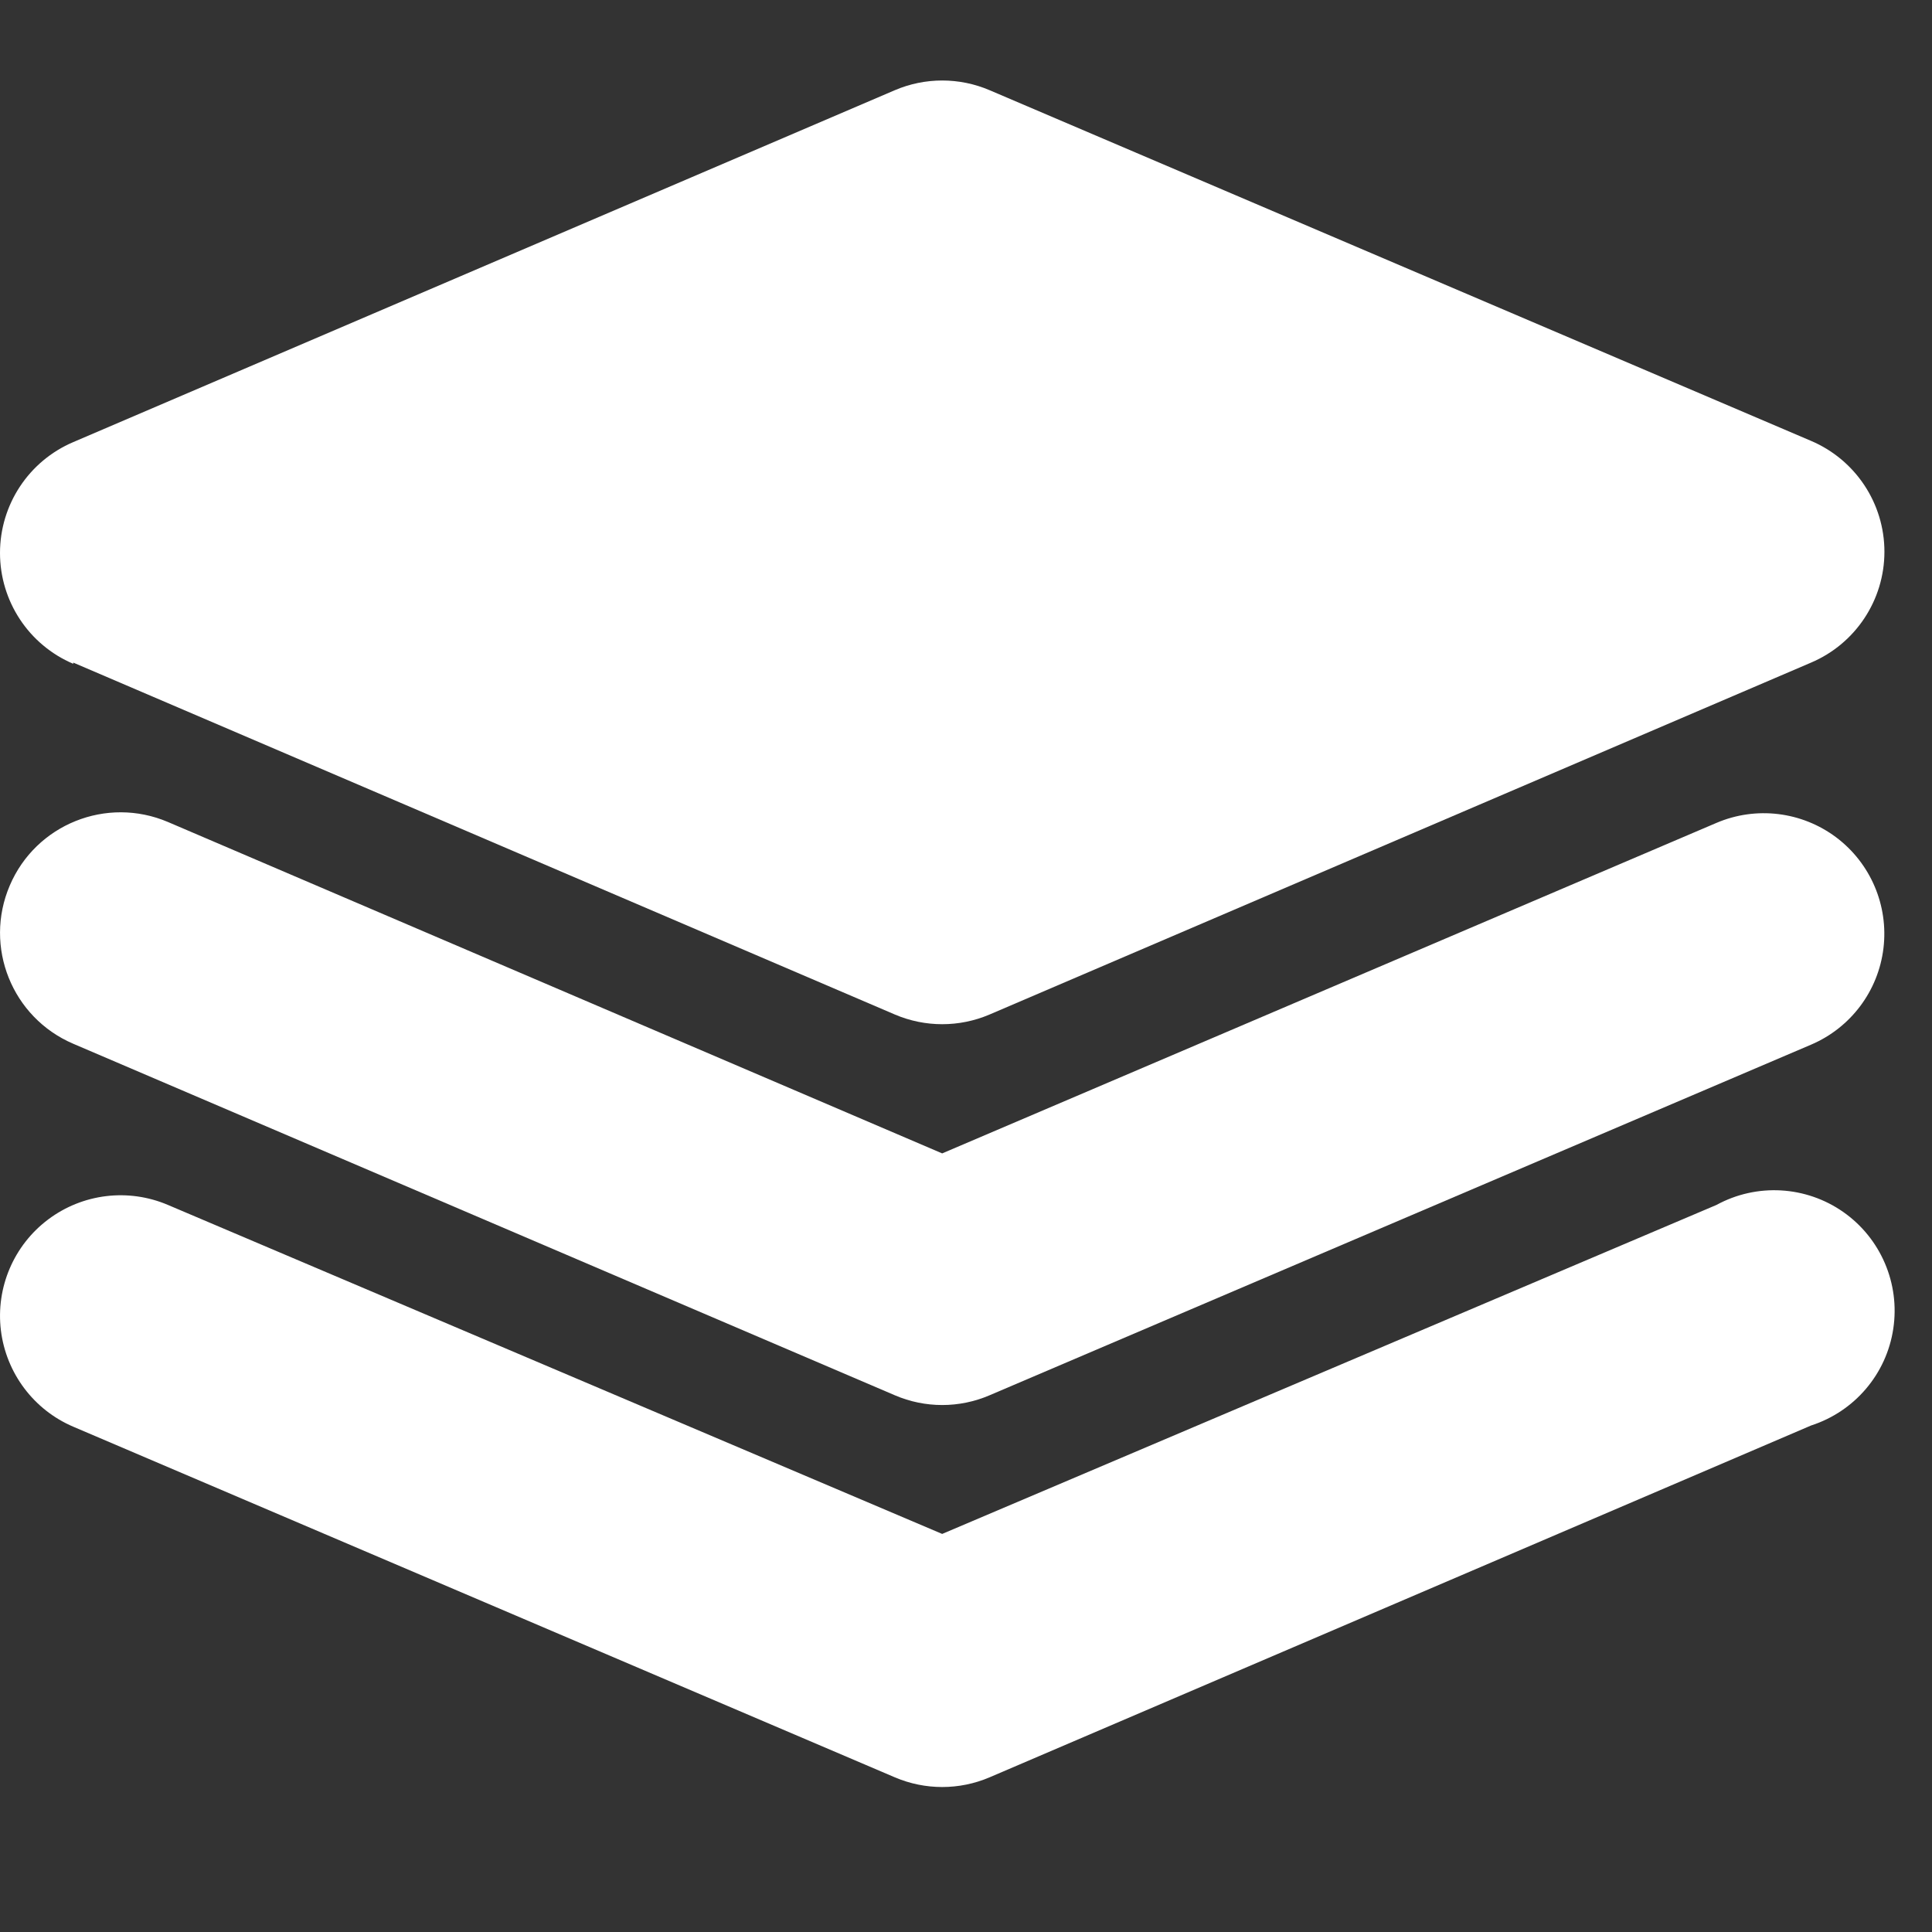 <?xml version="1.0" encoding="UTF-8"?>
<svg width="24px" height="24px" viewBox="0 0 24 24" version="1.1" xmlns="http://www.w3.org/2000/svg" xmlns:xlink="http://www.w3.org/1999/xlink">
    <rect x="0" y="0" width="24" height="24" fill="#333333" stroke="none"/>
    <!-- Generator: Sketch 61.2 (89653) - https://sketch.com -->
    <title>Principles of the game active</title>
    <desc>Created with Sketch.</desc>
    <g id="Principles-of-the-game-active" stroke="none" stroke-width="1" fill="none" fill-rule="evenodd">
        <g id="Group-35-Copy-2" transform="translate(0, 1)" fill="#FFFFFF" fill-rule="nonzero">
            <path d="M0.91,7.231 L11.117,11.603 C11.492,11.763 11.917,11.763 12.292,11.603 L22.498,7.231 C23.05,6.996 23.409,6.454 23.409,5.854 C23.409,5.254 23.05,4.712 22.498,4.477 L12.292,0.12 C11.917,-0.04 11.492,-0.04 11.117,0.12 L0.91,4.492 C0.358,4.727 0,5.269 0,5.869 C0,6.469 0.358,7.011 0.91,7.246 L0.91,7.231 Z" id="Shape-Copy-2"></path>
            <path d="M21.323,13.968 L11.704,18.055 L2.086,13.968 C1.593,13.758 1.027,13.827 0.599,14.148 C0.171,14.469 -0.053,14.994 0.011,15.525 C0.076,16.056 0.418,16.513 0.91,16.723 L11.117,21.079 C11.492,21.239 11.917,21.239 12.292,21.079 L22.498,16.708 C23.039,16.533 23.435,16.068 23.519,15.506 C23.604,14.944 23.363,14.382 22.898,14.056 C22.432,13.73 21.822,13.696 21.323,13.968 L21.323,13.968 Z" id="Path-Copy-10"></path>
            <path d="M21.323,9.222 L11.704,13.328 L2.086,9.211 C1.325,8.887 0.445,9.24 0.121,10.001 C-0.204,10.762 0.15,11.641 0.91,11.966 L11.117,16.333 C11.492,16.494 11.917,16.494 12.292,16.333 L22.498,11.977 C22.99,11.767 23.333,11.311 23.397,10.779 C23.461,10.248 23.237,9.723 22.81,9.402 C22.382,9.081 21.815,9.012 21.323,9.222 L21.323,9.222 Z" id="Path-Copy-11"></path>
        </g>
    </g>
</svg>